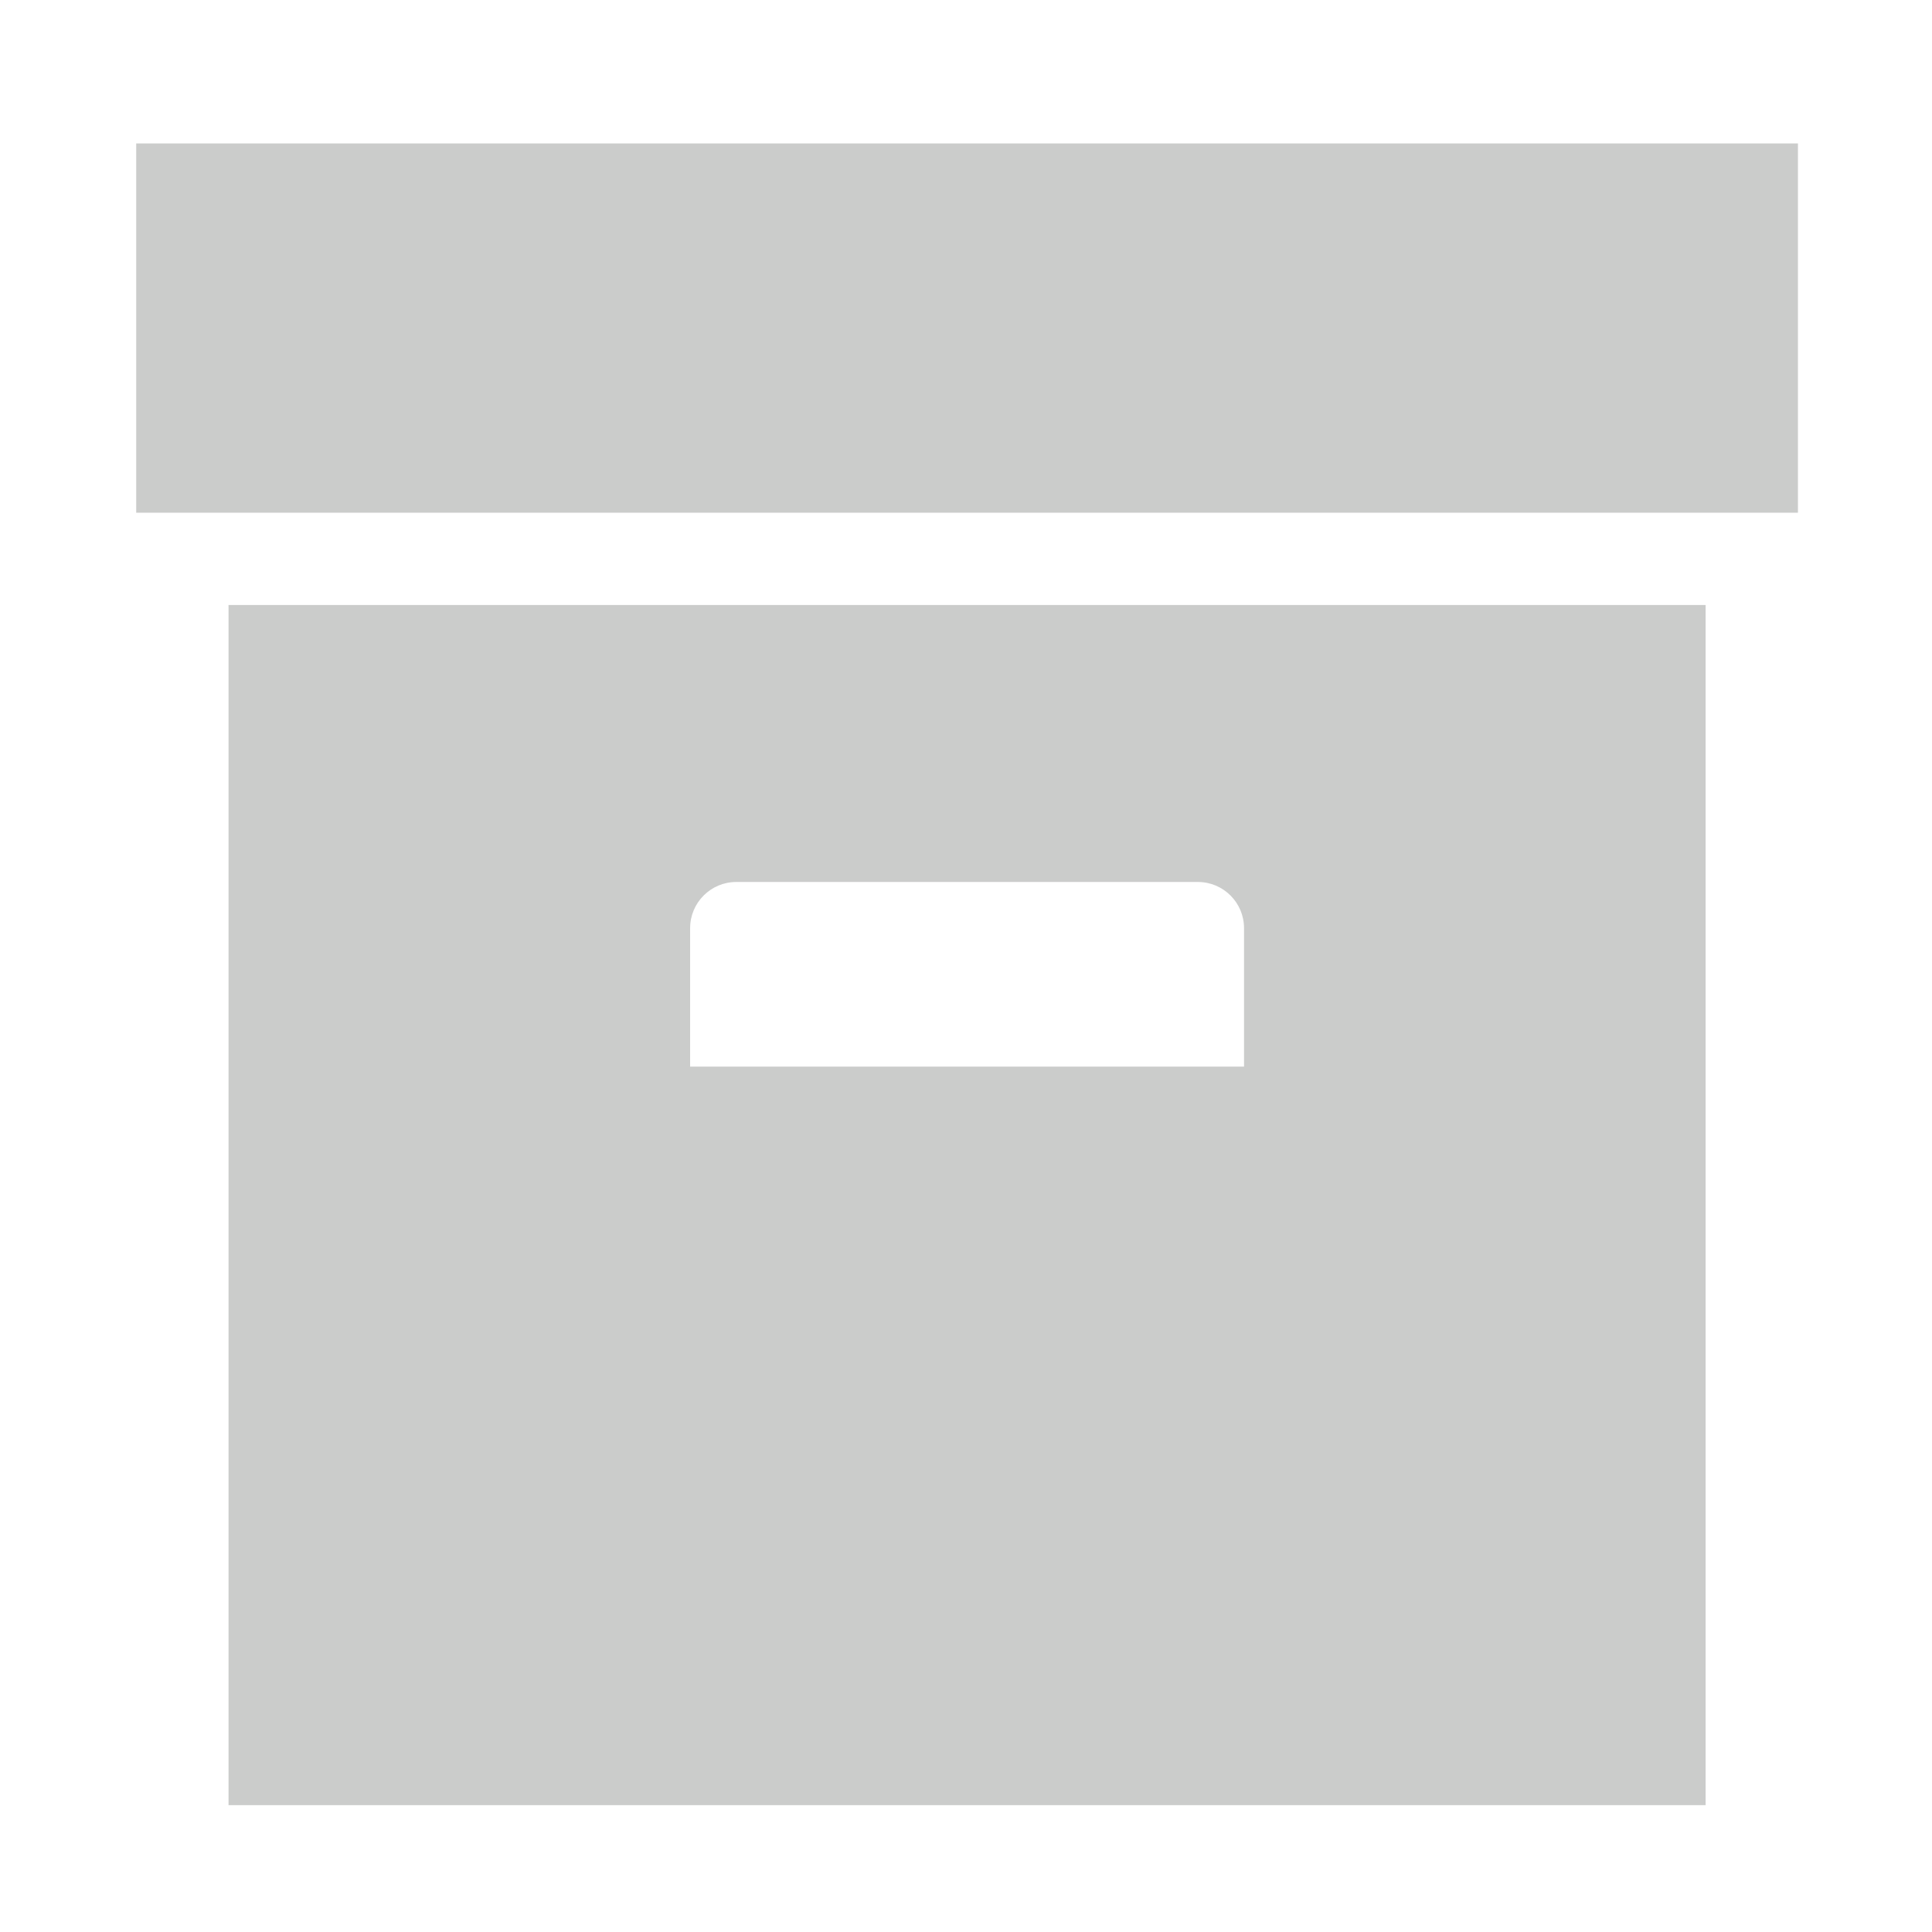 <svg xmlns="http://www.w3.org/2000/svg" width="1024" height="1024" version="1.1" viewBox="0 0 1024 1024"><path fill="#cbcccb" d="M72.195 76.021h880.751v195.726h-880.751v-195.726zM121.127 320.671h782.888v636.101h-782.888v-636.101zM390.245 467.465c-13.503 0-24.462 10.959-24.462 24.462v73.394h293.581v-73.394c0-13.503-10.959-24.462-24.462-24.462h-244.65z"/></svg>